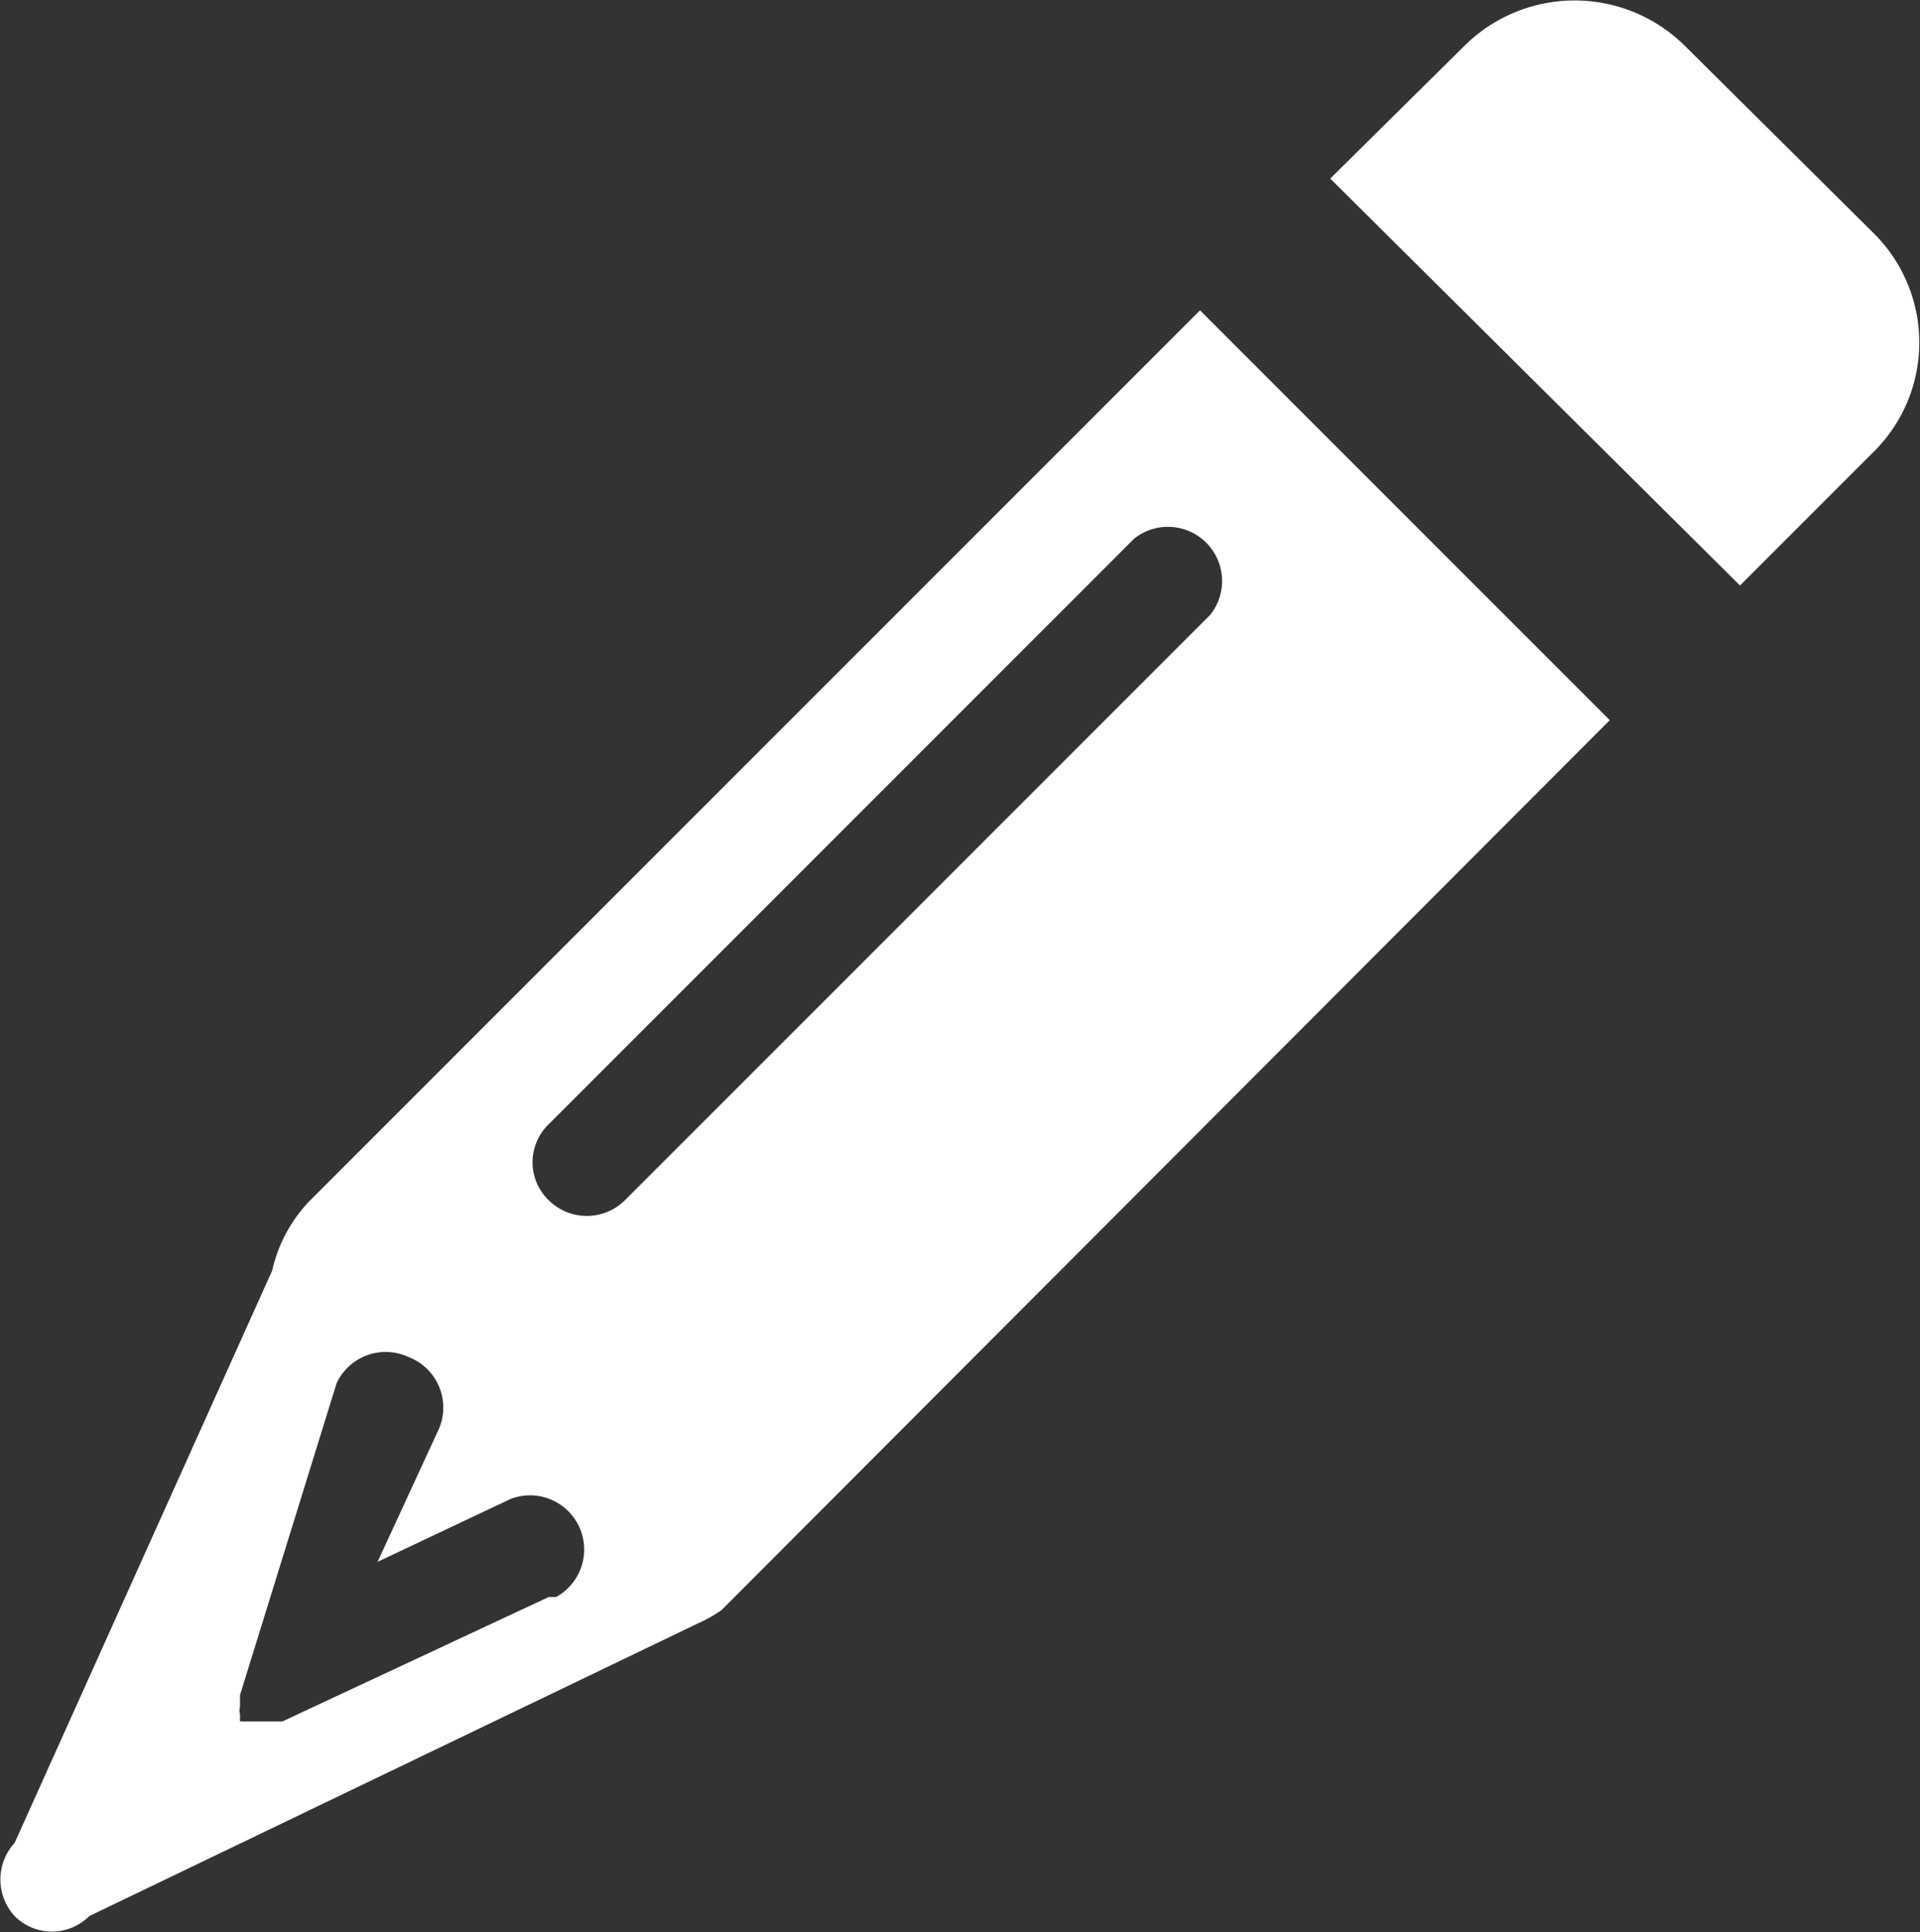 <svg xmlns="http://www.w3.org/2000/svg" viewBox="0 0 13.12 13.2"><rect x="0" y="0" width="13.12" height="13.2" fill="#333333" stroke="none"/><defs><style>.cls-1{fill:#fff;}</style></defs><g id="Layer_2" data-name="Layer 2"><g id="Background"><path class="cls-1" d="M11.89,4l.91-.91a1.05,1.05,0,0,0,0-1.5L11.51.31a1.07,1.07,0,0,0-1.5,0l-.92.91Z"/><path class="cls-1" d="M11,4.92,8.2,2.12,2.14,8.18a1,1,0,0,0-.28.5L.1,12.59a.37.37,0,0,0,0,.5.36.36,0,0,0,.51,0l4.16-2h0A.93.93,0,0,0,4.93,11ZM3.75,7.68l4-4a.37.37,0,0,1,.52.52l-4,4a.37.37,0,0,1-.52,0A.36.36,0,0,1,3.75,7.68Zm0,3.23-1.82.85H1.69l-.05,0h0l0,0,0,0,0,0,0,0,0,0,0,0h0l0-.05v0a.09.09,0,0,1,0-.05h0v-.08l0,0v0L2.3,9.45a.37.37,0,0,1,.49-.18A.37.37,0,0,1,3,9.76l-.42.91.91-.43a.37.37,0,0,1,.31.67Z"/></g></g></svg>